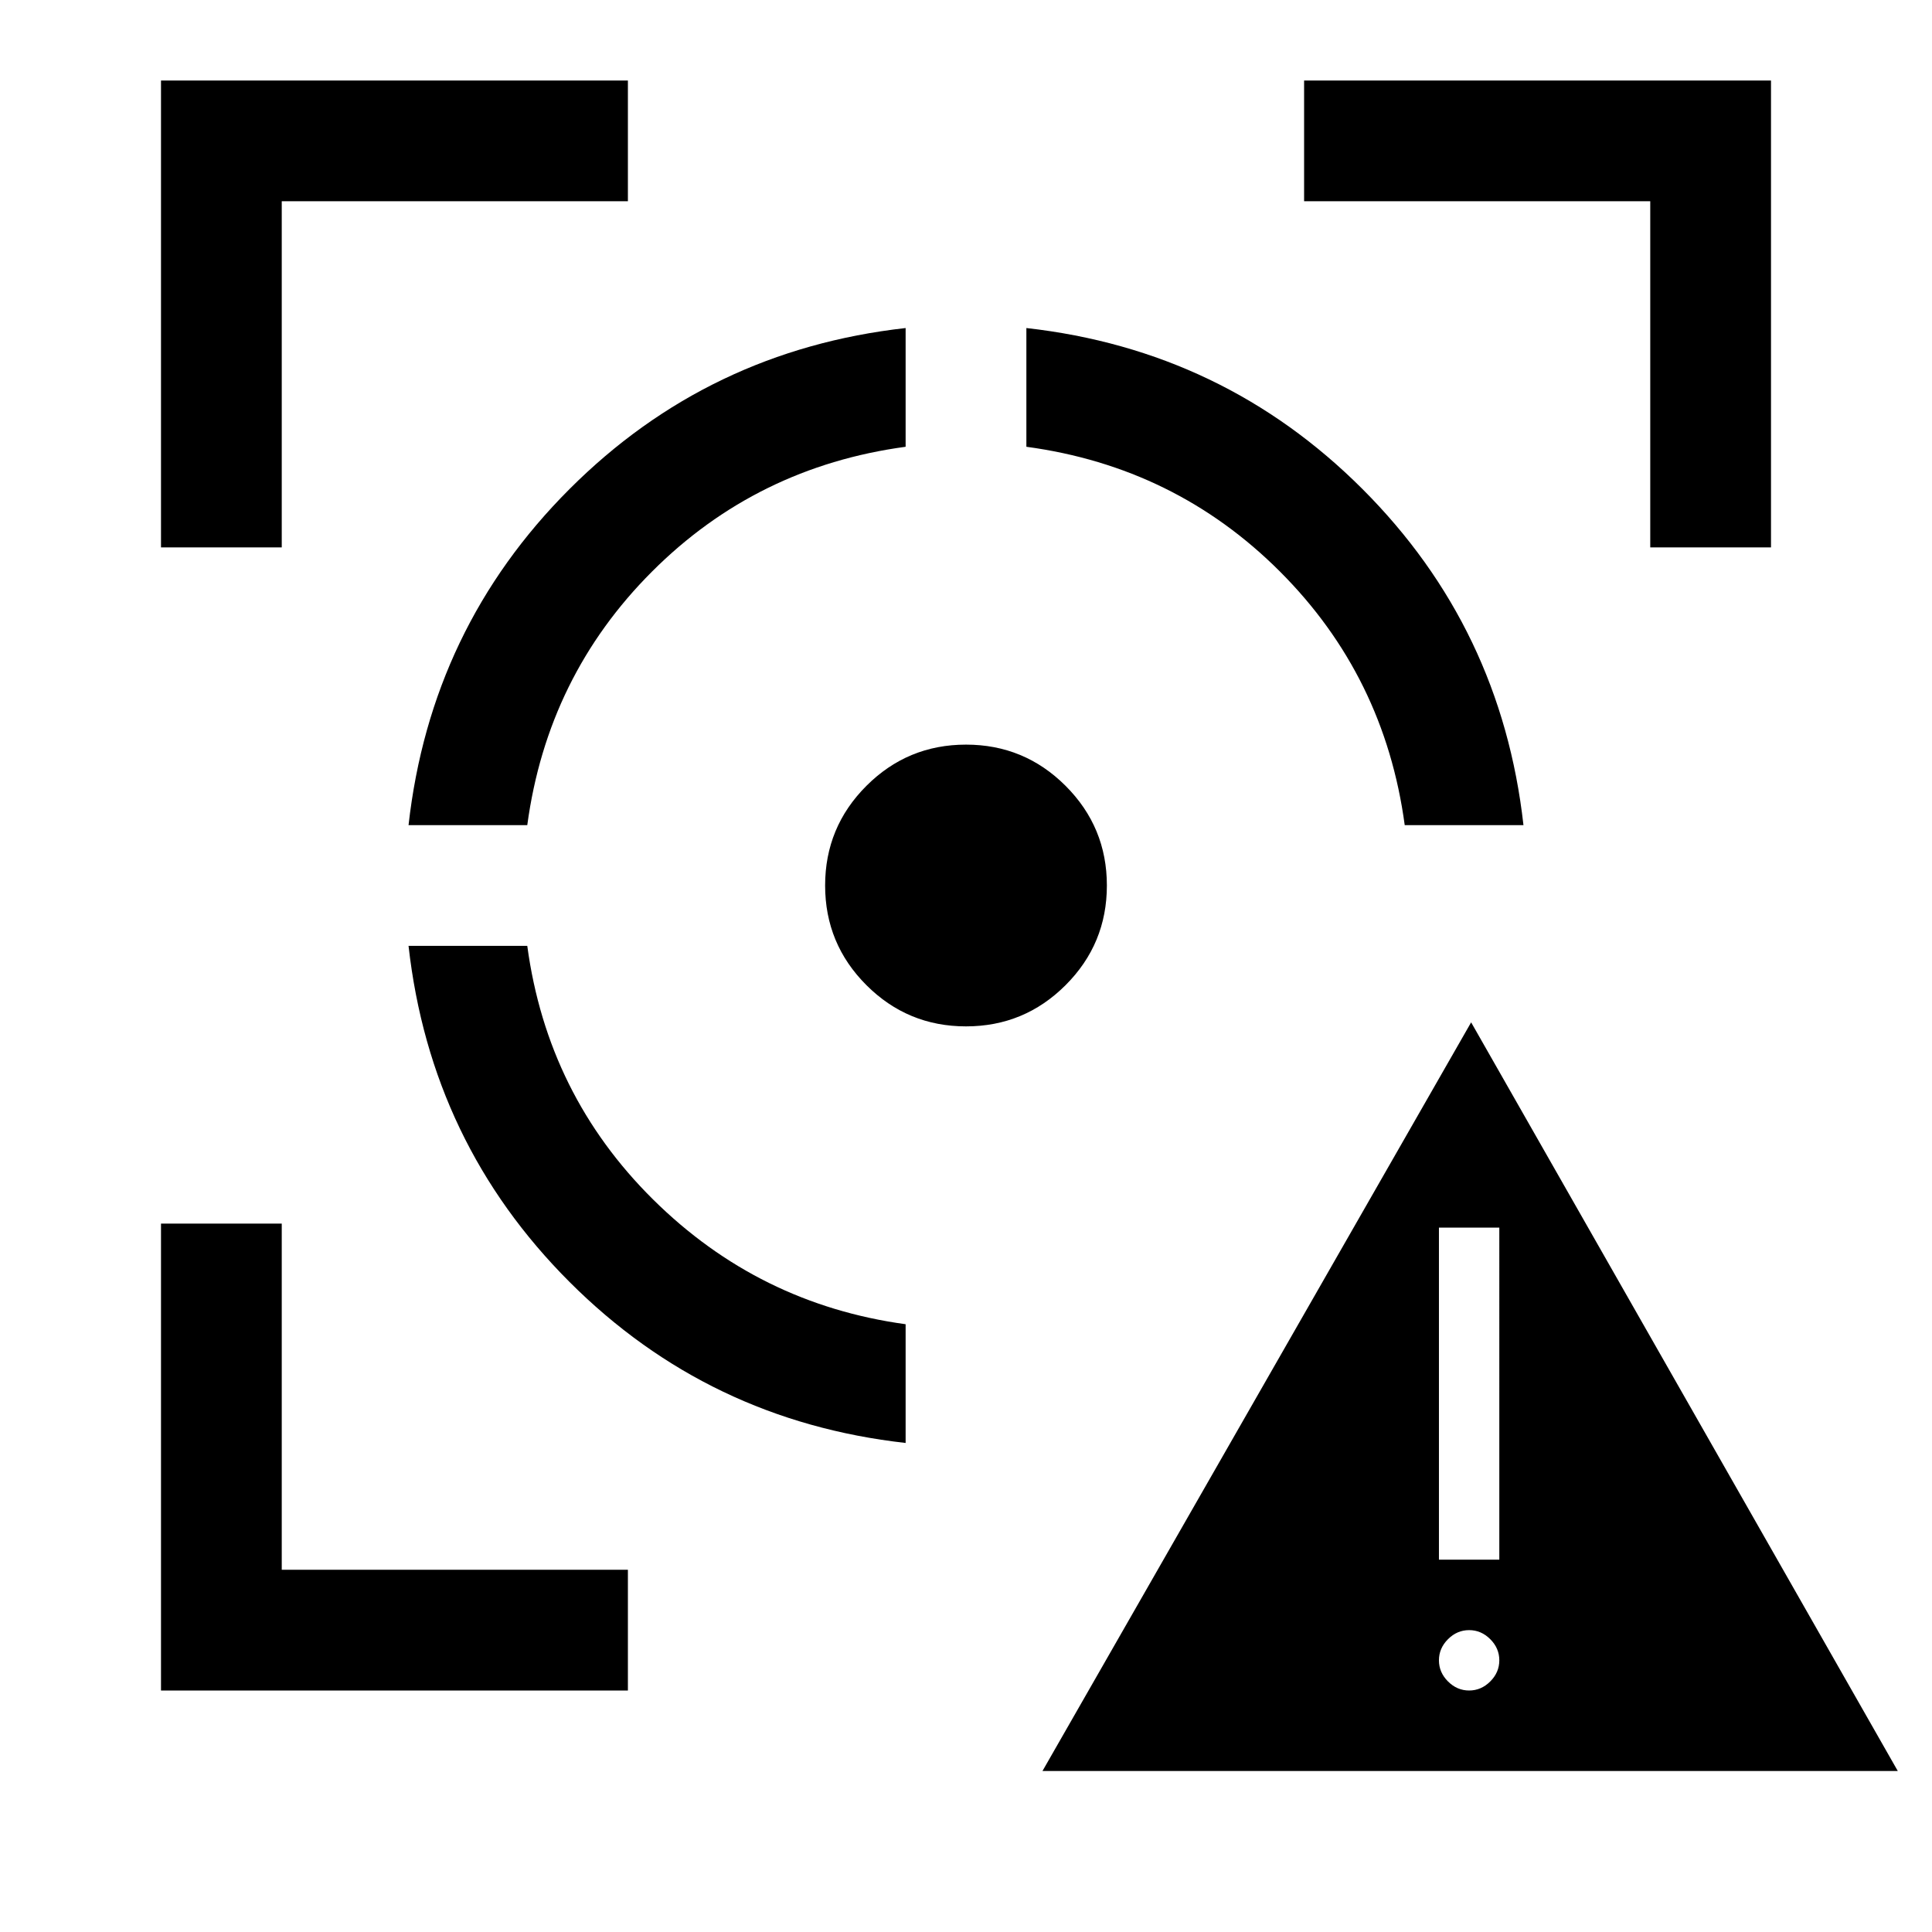 <svg xmlns="http://www.w3.org/2000/svg" width="48" height="48" viewBox="0 96 960 960"><path d="m518 976 213-372 212 372H518Zm212-40q6 0 10.5-4.5T745 921q0-6-4.5-10.5T730 906q-6 0-10.5 4.5T715 921q0 6 4.5 10.5T730 936Zm-15-65h30V706h-30v165ZM203 566h59q10 74 62.5 126T450 754v59q-98-11-167-80t-80-167Zm247-307v59q-74 10-126 62t-62 126h-59q11-98 80-167t167-80Zm30 207q29 0 49.5 20.5T550 536q0 29-20.5 49.5T480 606q-29 0-49.5-20.5T410 536q0-29 20.5-49.5T480 466Zm30-207q98 11 167 80t80 167h-59q-10-74-62-126t-126-62v-59ZM80 368V136h232v60H140v172H80Zm232 568H80V704h60v172h172v60Zm508-568V196H648v-60h232v232h-60Z"/></svg>